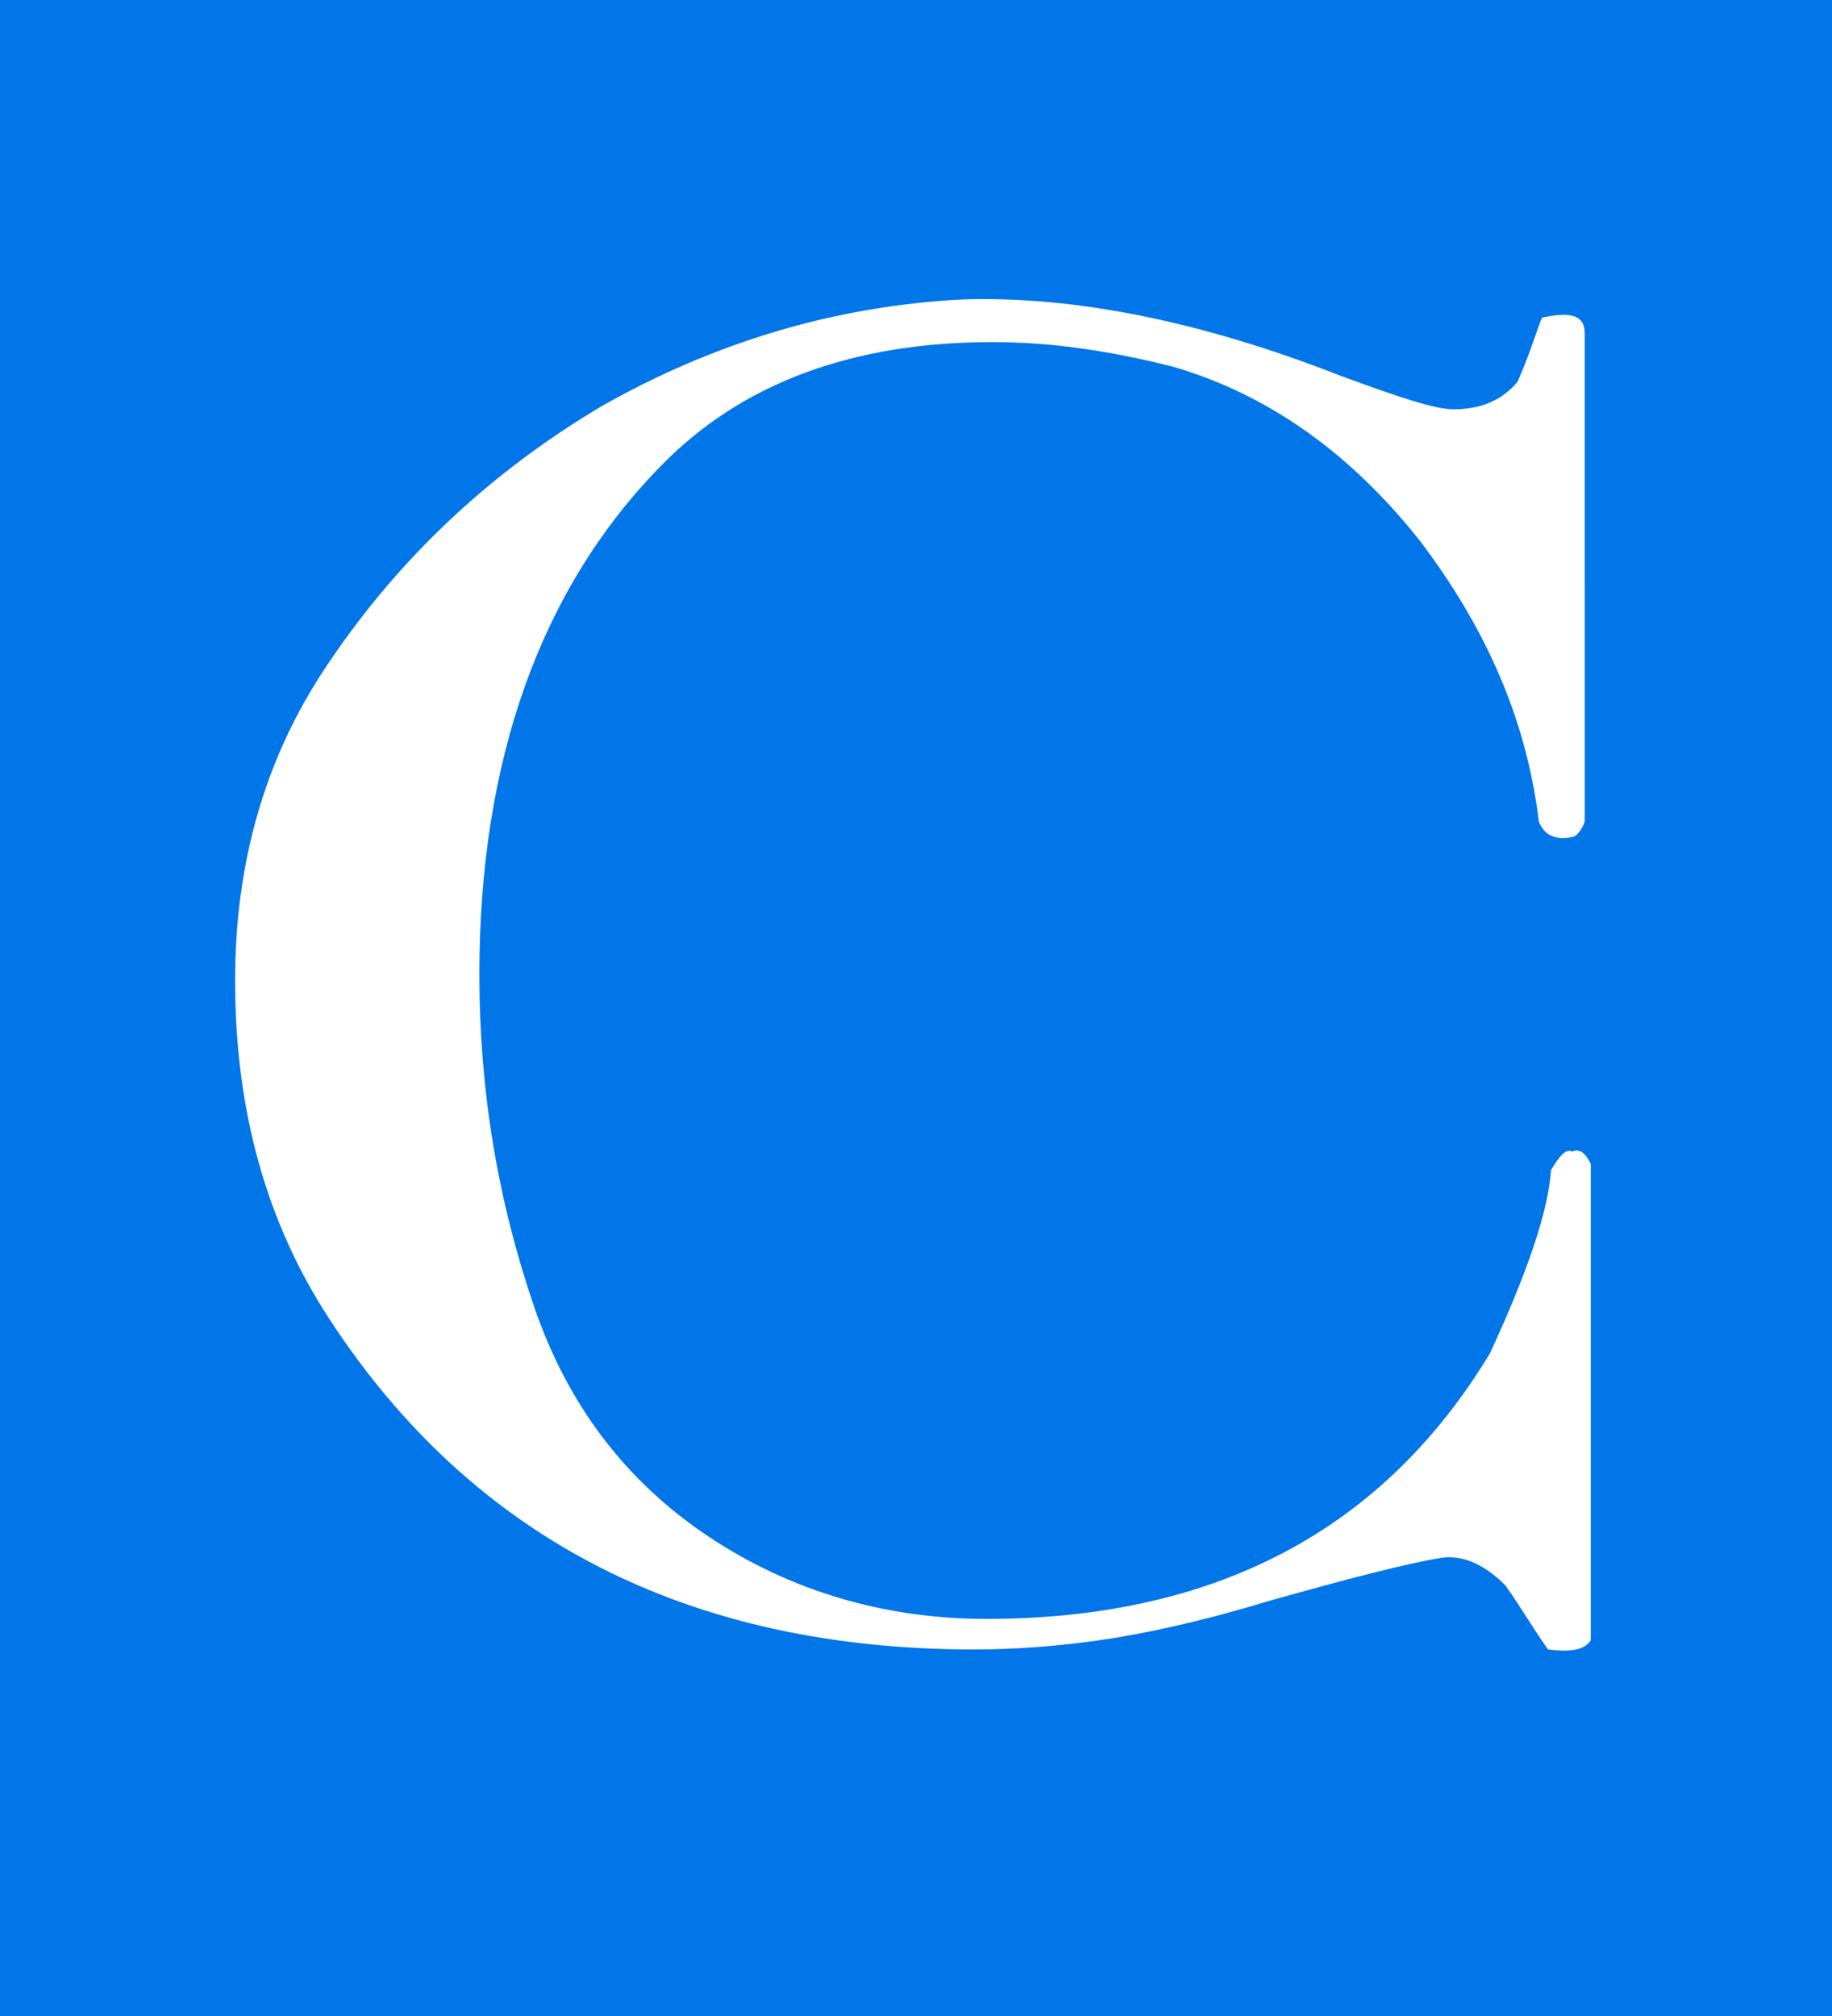 <?xml version="1.0" encoding="utf-8"?>
<!-- Generator: Adobe Illustrator 18.1.0, SVG Export Plug-In . SVG Version: 6.00 Build 0)  -->
<!DOCTYPE svg PUBLIC "-//W3C//DTD SVG 1.1//EN" "http://www.w3.org/Graphics/SVG/1.1/DTD/svg11.dtd">
<svg version="1.1" id="Camada_1" xmlns="http://www.w3.org/2000/svg" xmlns:xlink="http://www.w3.org/1999/xlink" x="0px" y="0px"
	 viewBox="0 0 60 66" enable-background="new 0 0 60 66" xml:space="preserve">
<g>
	<rect fill="#0076E8" width="60" height="66"/>
	<path fill="#FFFFFF" d="M52.1,53.7V38.1c-0.2-0.4-0.4-0.5-0.6-0.4c-0.2-0.1-0.4,0.1-0.7,0.6c-0.1,1.4-0.8,3.4-2,6
		c-3.5,5.8-9,8.7-16.5,8.7c-3.3,0-6.4-0.9-9.1-2.7c-2.7-1.8-4.6-4.3-5.7-7.5c-1.2-3.5-1.8-7.1-1.8-10.9c0-7,2-12.6,5.9-16.6
		c2.7-2.8,6.4-4.1,10.9-4.1c2,0,3.9,0.3,5.9,0.8c3.1,0.9,5.8,2.8,8.1,5.7c2.2,2.9,3.5,5.9,3.9,9.2c0.2,0.5,0.6,0.6,1.1,0.5
		c0.1,0,0.3-0.2,0.4-0.5V10.9c0-0.6-0.5-0.7-1.4-0.5c-0.2,0.5-0.4,1.2-0.8,2.1c-0.5,0.6-1.2,0.9-2.1,0.9c-0.6,0-1.8-0.4-3.7-1.1
		c-4.6-1.8-8.7-2.6-12.3-2.5c-4.2,0.2-8.2,1.4-11.9,3.5c-3.7,2.2-6.8,5.1-9.2,8.8c-1.8,2.8-2.8,6.1-2.8,10c0,4.2,1,7.9,3.1,11.1
		c4.7,7.2,11.8,10.8,21.1,10.8c1.3,0,2.7-0.1,4.1-0.3c1.4-0.2,3.3-0.6,5.6-1.3c2.5-0.7,4.4-1.2,5.6-1.4c0.7-0.1,1.4,0.2,2.1,0.9
		c0.5,0.7,0.9,1.4,1.4,2.1C51.5,54.1,51.9,54,52.1,53.7z"/>
</g>
</svg>
